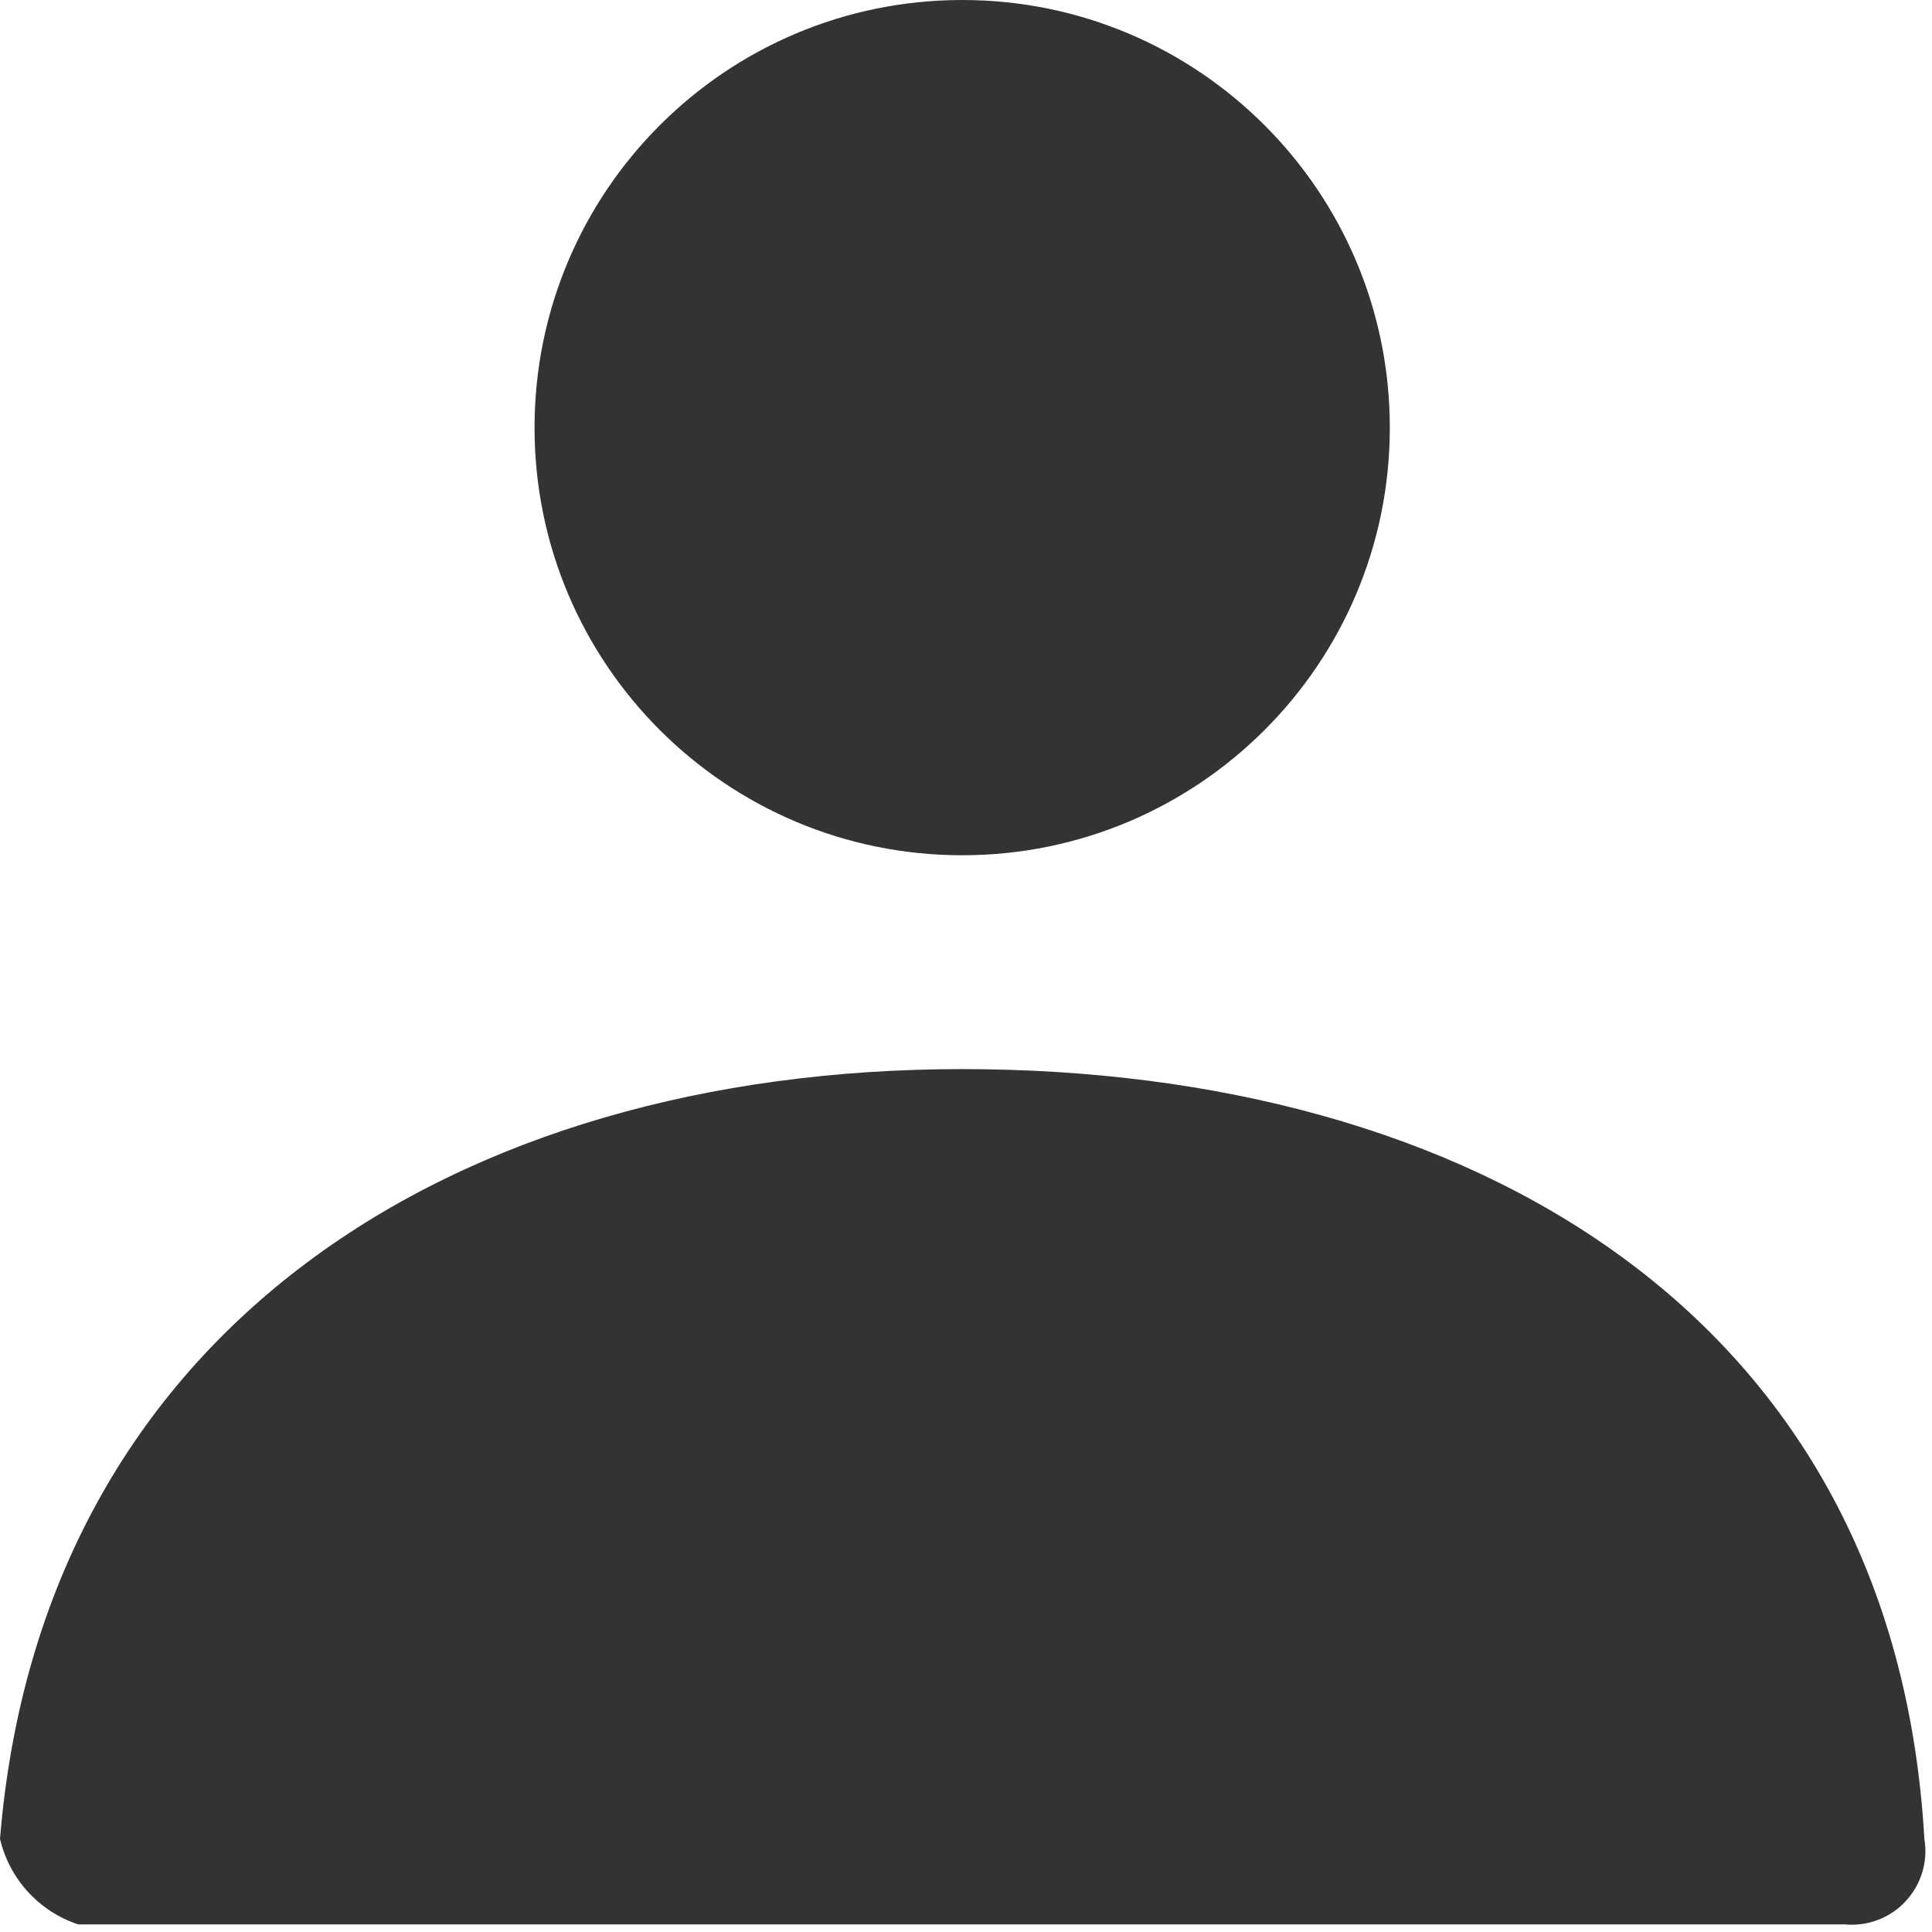 <?xml version="1.0" encoding="UTF-8"?>
<svg width="22px" height="22px" viewBox="0 0 22 22" version="1.1" xmlns="http://www.w3.org/2000/svg" xmlns:xlink="http://www.w3.org/1999/xlink">
    <!-- Generator: Sketch 63.1 (92452) - https://sketch.com -->
    <title>1用户登陆@1x</title>
    <desc>Created with Sketch.</desc>
    <g id="新版定稿" stroke="none" stroke-width="1" fill="none" fill-rule="evenodd">
        <g id="切图3" transform="translate(-190, -52)" fill="#333333" fill-rule="nonzero">
            <path d="M200.957,61.739 L200.957,61.739 C198.267,61.739 196.087,59.559 196.087,56.87 C196.087,54.18 198.267,52 200.957,52 C203.646,52 205.826,54.18 205.826,56.87 C205.826,56.87 205.826,56.87 205.826,56.87 L205.826,56.87 C205.826,59.559 203.646,61.739 200.957,61.739 L200.957,61.739 Z M190,72.939 C190.475,67.132 195.186,64.174 200.957,64.174 C206.727,64.174 211.572,66.962 211.913,72.939 L211.913,72.939 C211.99,73.397 211.68,73.83 211.223,73.906 C211.149,73.918 211.074,73.921 211,73.913 L190.889,73.913 L190.889,73.913 C190.443,73.765 190.107,73.396 190,72.939 L190,72.939 Z" id="1用户登陆"></path>
        </g>
    </g>
</svg>